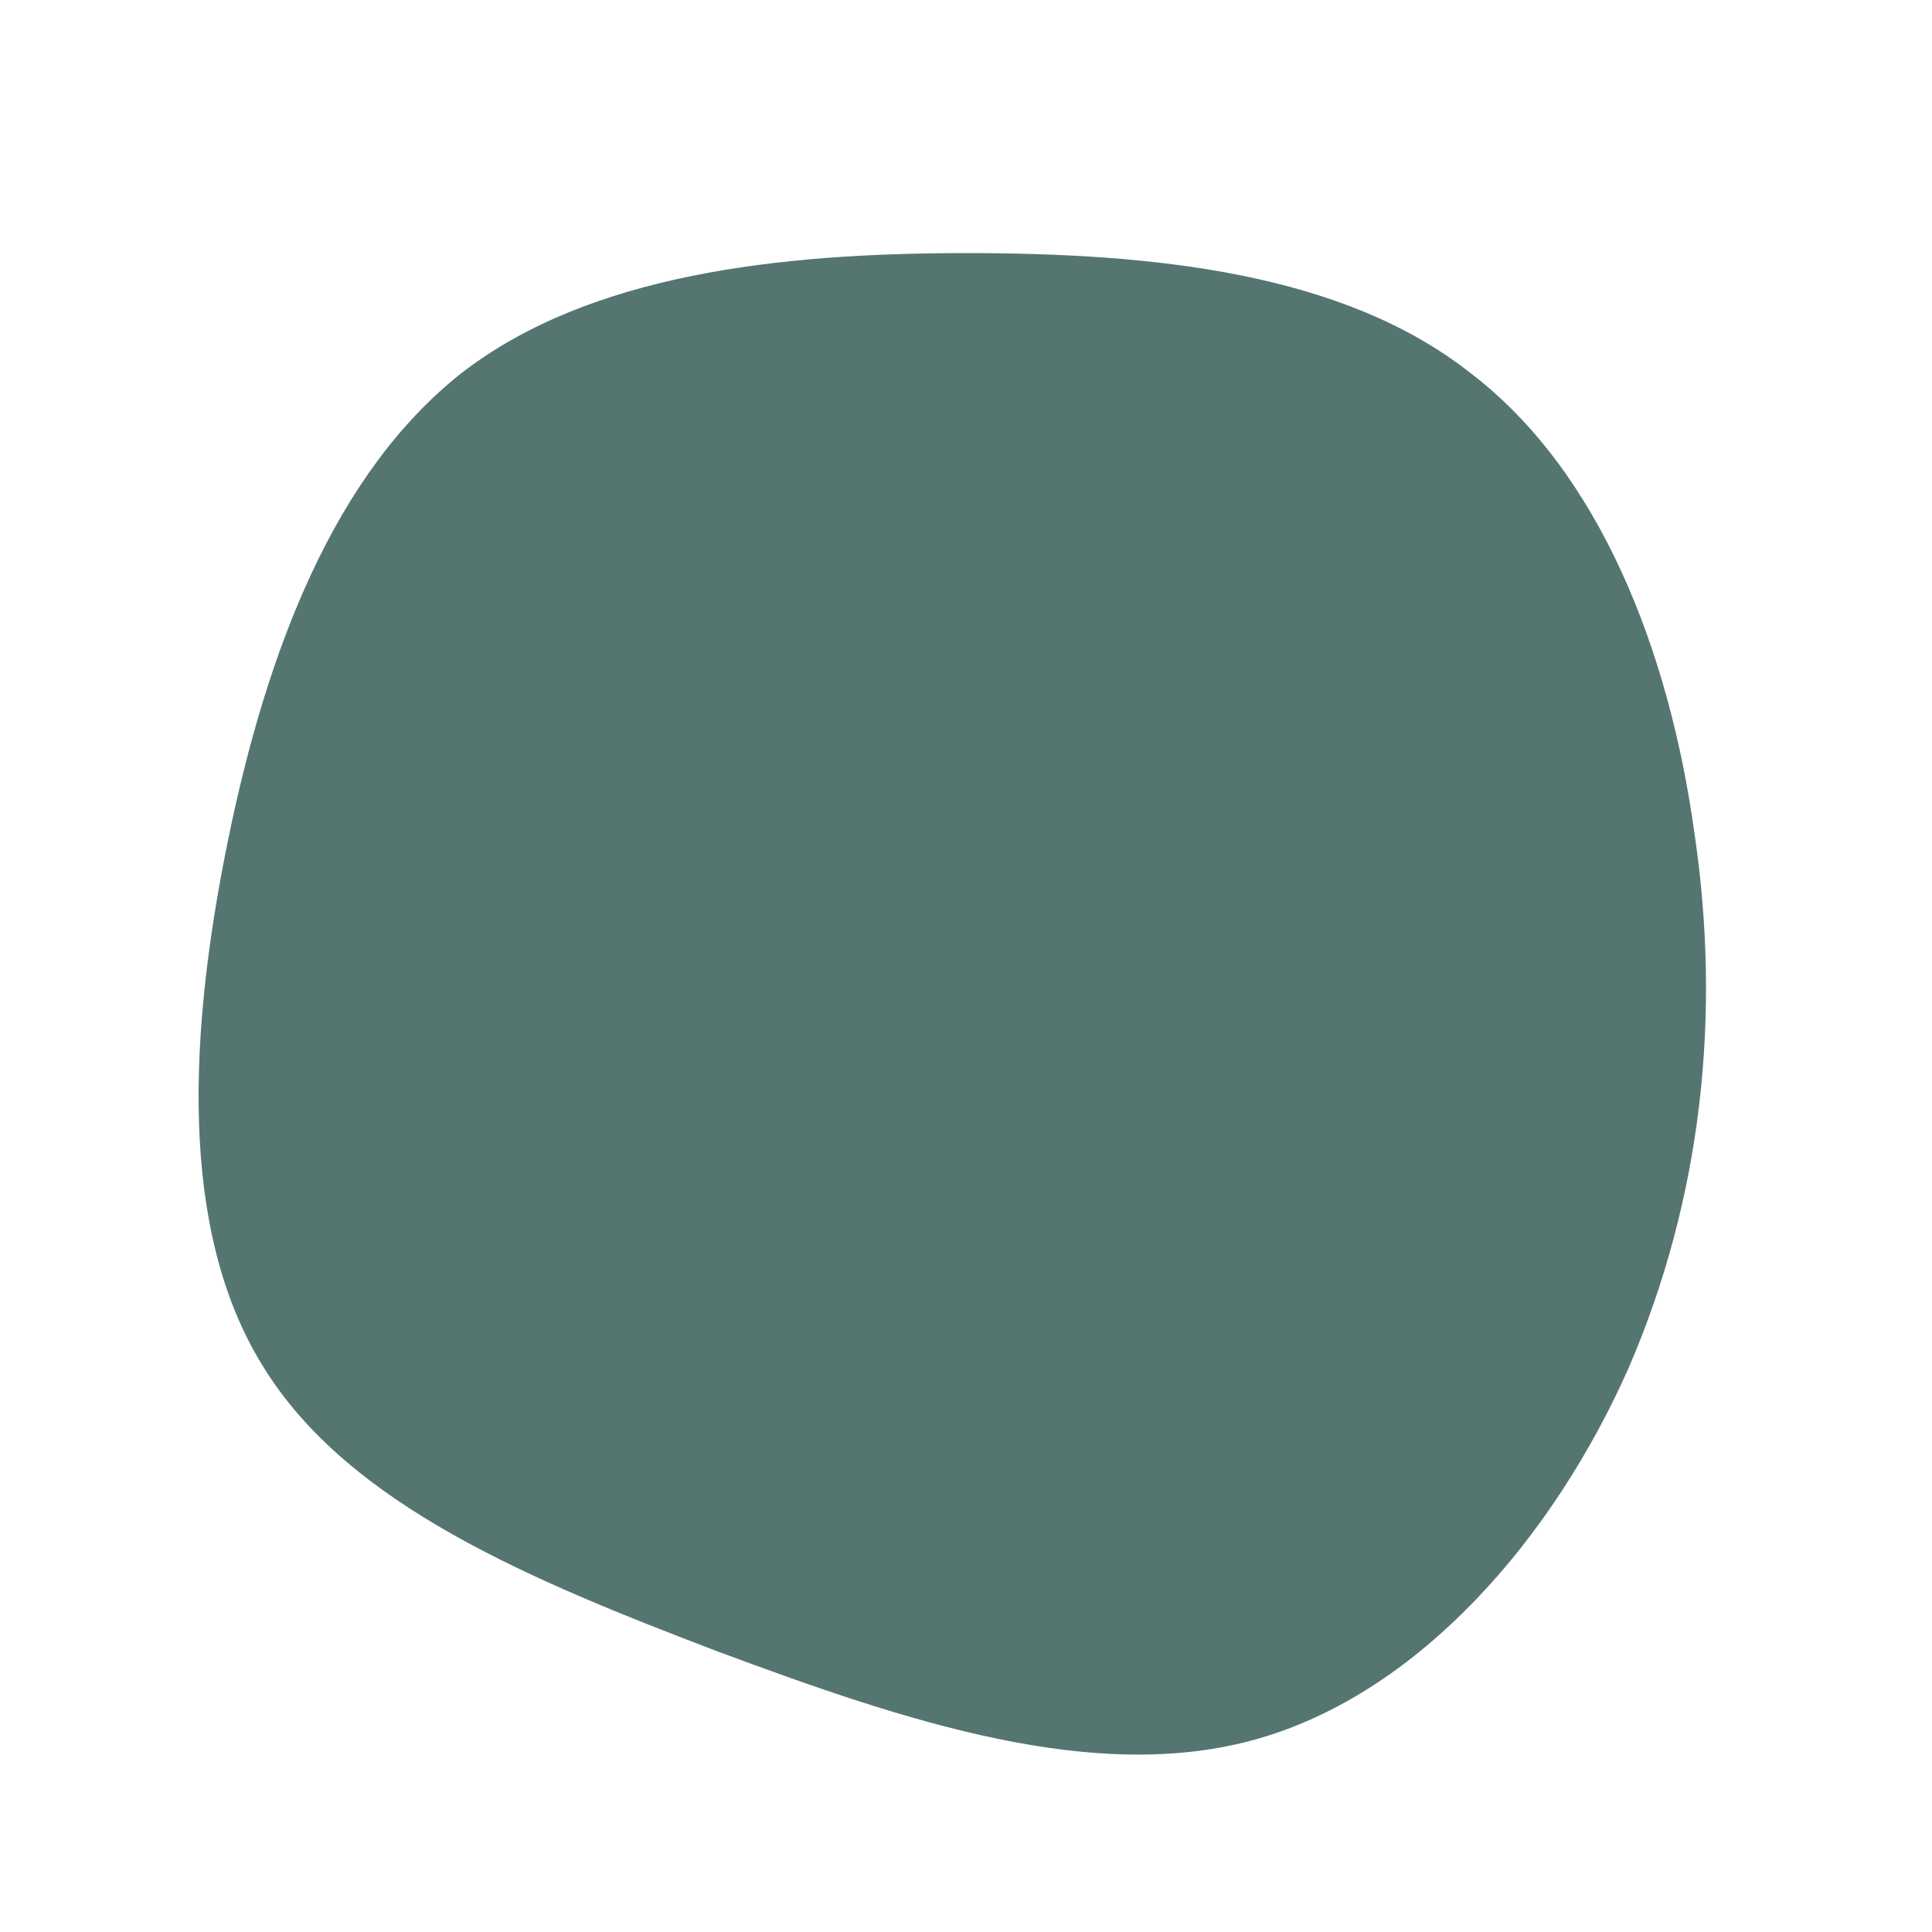 <!--?xml version="1.0" standalone="no"?-->
              <svg id="sw-js-blob-svg" viewBox="0 0 100 100" xmlns="http://www.w3.org/2000/svg" version="1.1">
                    <defs> 
                        <linearGradient id="sw-gradient" x1="0" x2="1" y1="1" y2="0">
                            <stop id="stop1" stop-color="rgba(85, 117, 113, 1)" offset="0%"></stop>
                            <stop id="stop2" stop-color="rgba(251, 168, 31, 1)" offset="100%"></stop>
                        </linearGradient>
                    </defs>
                <path fill="rgba(85, 117, 113, 1)" d="M26.1,-30.7C32.8,-25.6,36.4,-16.3,37.7,-6.9C39.1,2.5,38.1,12,34.3,20.8C30.4,29.6,23.5,37.6,15.1,40C6.7,42.4,-3.1,39.1,-12.8,35.5C-22.5,31.8,-32,27.9,-36.4,20.7C-40.8,13.6,-40.2,3.3,-38.2,-6.5C-36.2,-16.3,-32.7,-25.5,-26.1,-30.7C-19.5,-35.8,-9.7,-36.9,0,-36.9C9.7,-36.9,19.5,-35.9,26.1,-30.7Z" width="100%" height="100%" transform="translate(50 50)" style="transition: all 0.3s ease 0s;" stroke-width="0" stroke="url(#sw-gradient)"></path>
              </svg>